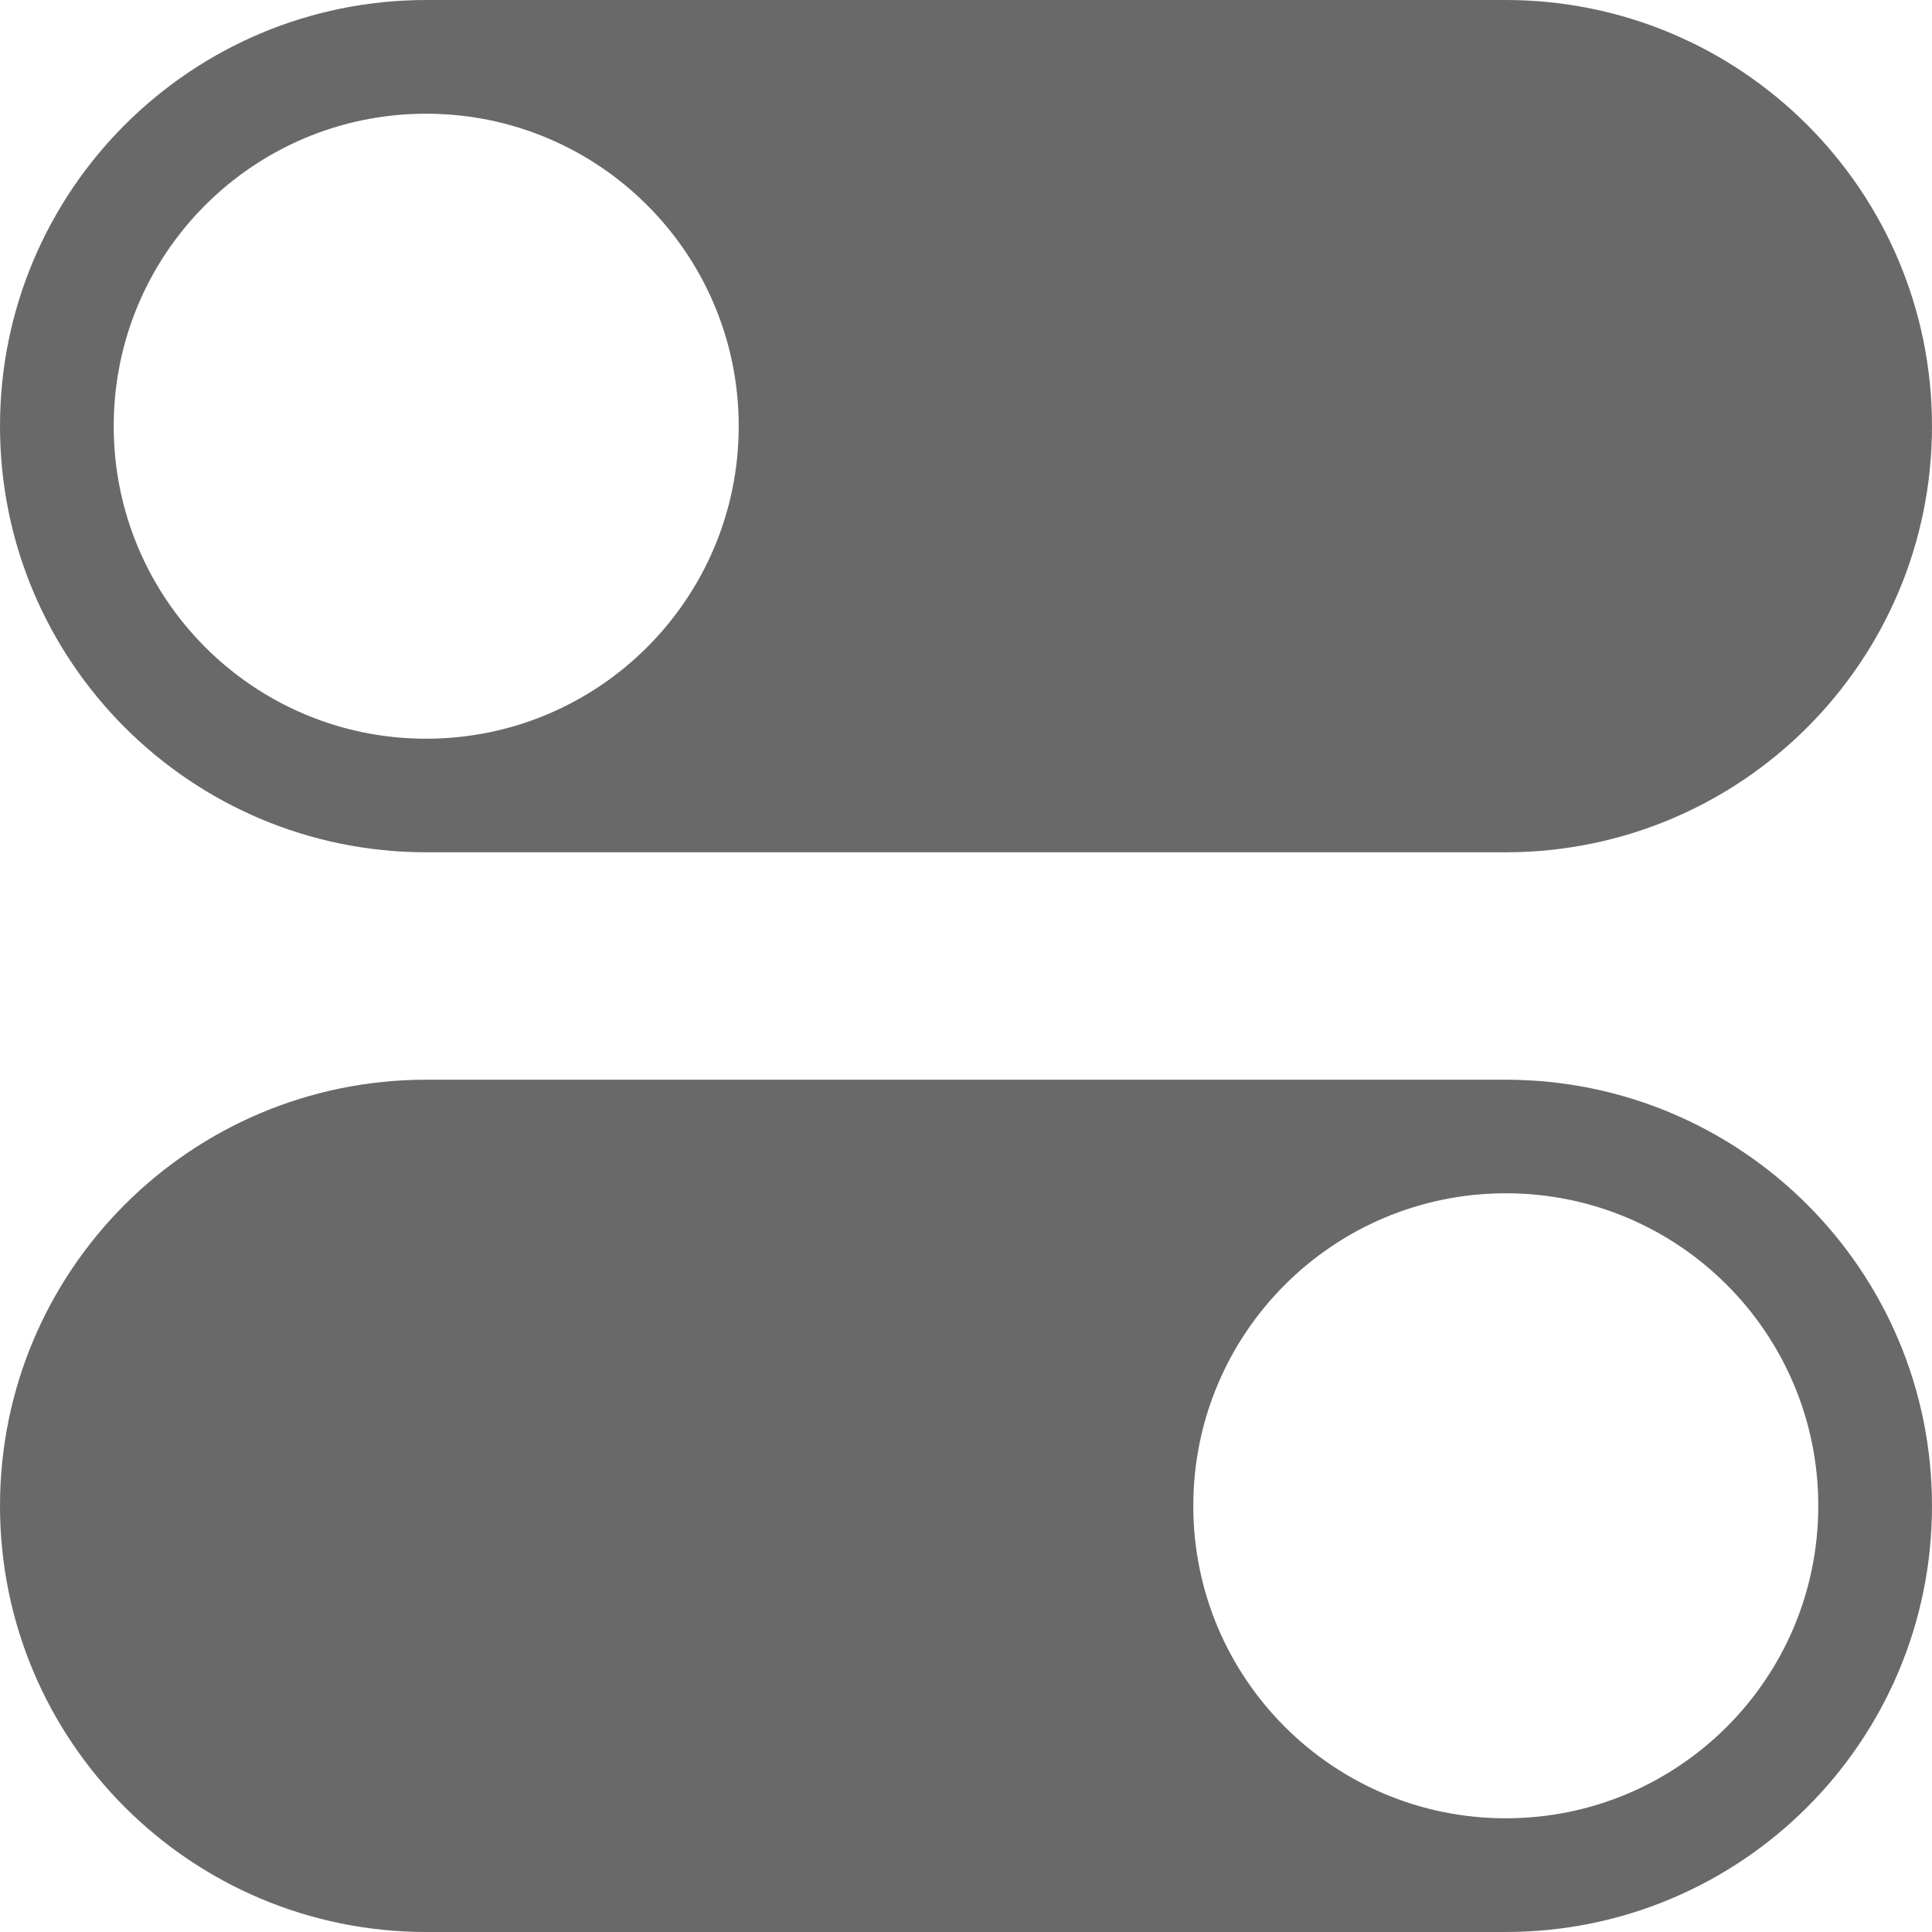 <?xml version="1.0" encoding="UTF-8"?>
<svg width="14px" height="14px" viewBox="0 0 14 14" version="1.1" xmlns="http://www.w3.org/2000/svg" xmlns:xlink="http://www.w3.org/1999/xlink">
    <!-- Generator: Sketch 43.2 (39069) - http://www.bohemiancoding.com/sketch -->
    <title>Boolean</title>
    <desc>Created with Sketch.</desc>
    <defs></defs>
    <g id="Form-Editor" stroke="none" stroke-width="1" fill="none" fill-rule="evenodd">
        <g id="home-mockup" transform="translate(-31, -640)" fill="#696969">
            <g id="fields-list" transform="translate(0, 92)">
                <g id="dob-month-field" transform="translate(31, 546)">
                    <path d="M0,5.088 C0,6.794 1.383,8.176 3.09,8.176 L10.91,8.176 C12.617,8.176 14,6.794 14,5.088 C14,3.382 12.617,2 10.91,2 L3.09,2 C1.383,2 0,3.382 0,5.088 Z M0.824,5.088 C0.824,3.837 1.837,2.824 3.088,2.824 C4.339,2.824 5.353,3.837 5.353,5.088 C5.353,6.339 4.339,7.353 3.088,7.353 C1.837,7.353 0.824,6.339 0.824,5.088 Z M0,12.912 C0,14.618 1.383,16 3.09,16 L10.91,16 C12.617,16 14,14.618 14,12.912 C14,11.206 12.617,9.824 10.91,9.824 L3.09,9.824 C1.383,9.824 0,11.206 0,12.912 Z M8.647,12.912 C8.647,11.661 9.661,10.647 10.912,10.647 C12.163,10.647 13.176,11.661 13.176,12.912 C13.176,14.163 12.163,15.176 10.912,15.176 C9.661,15.176 8.647,14.163 8.647,12.912 Z" id="boolean"></path>
                </g>
            </g>
        </g>
    </g>
</svg>
